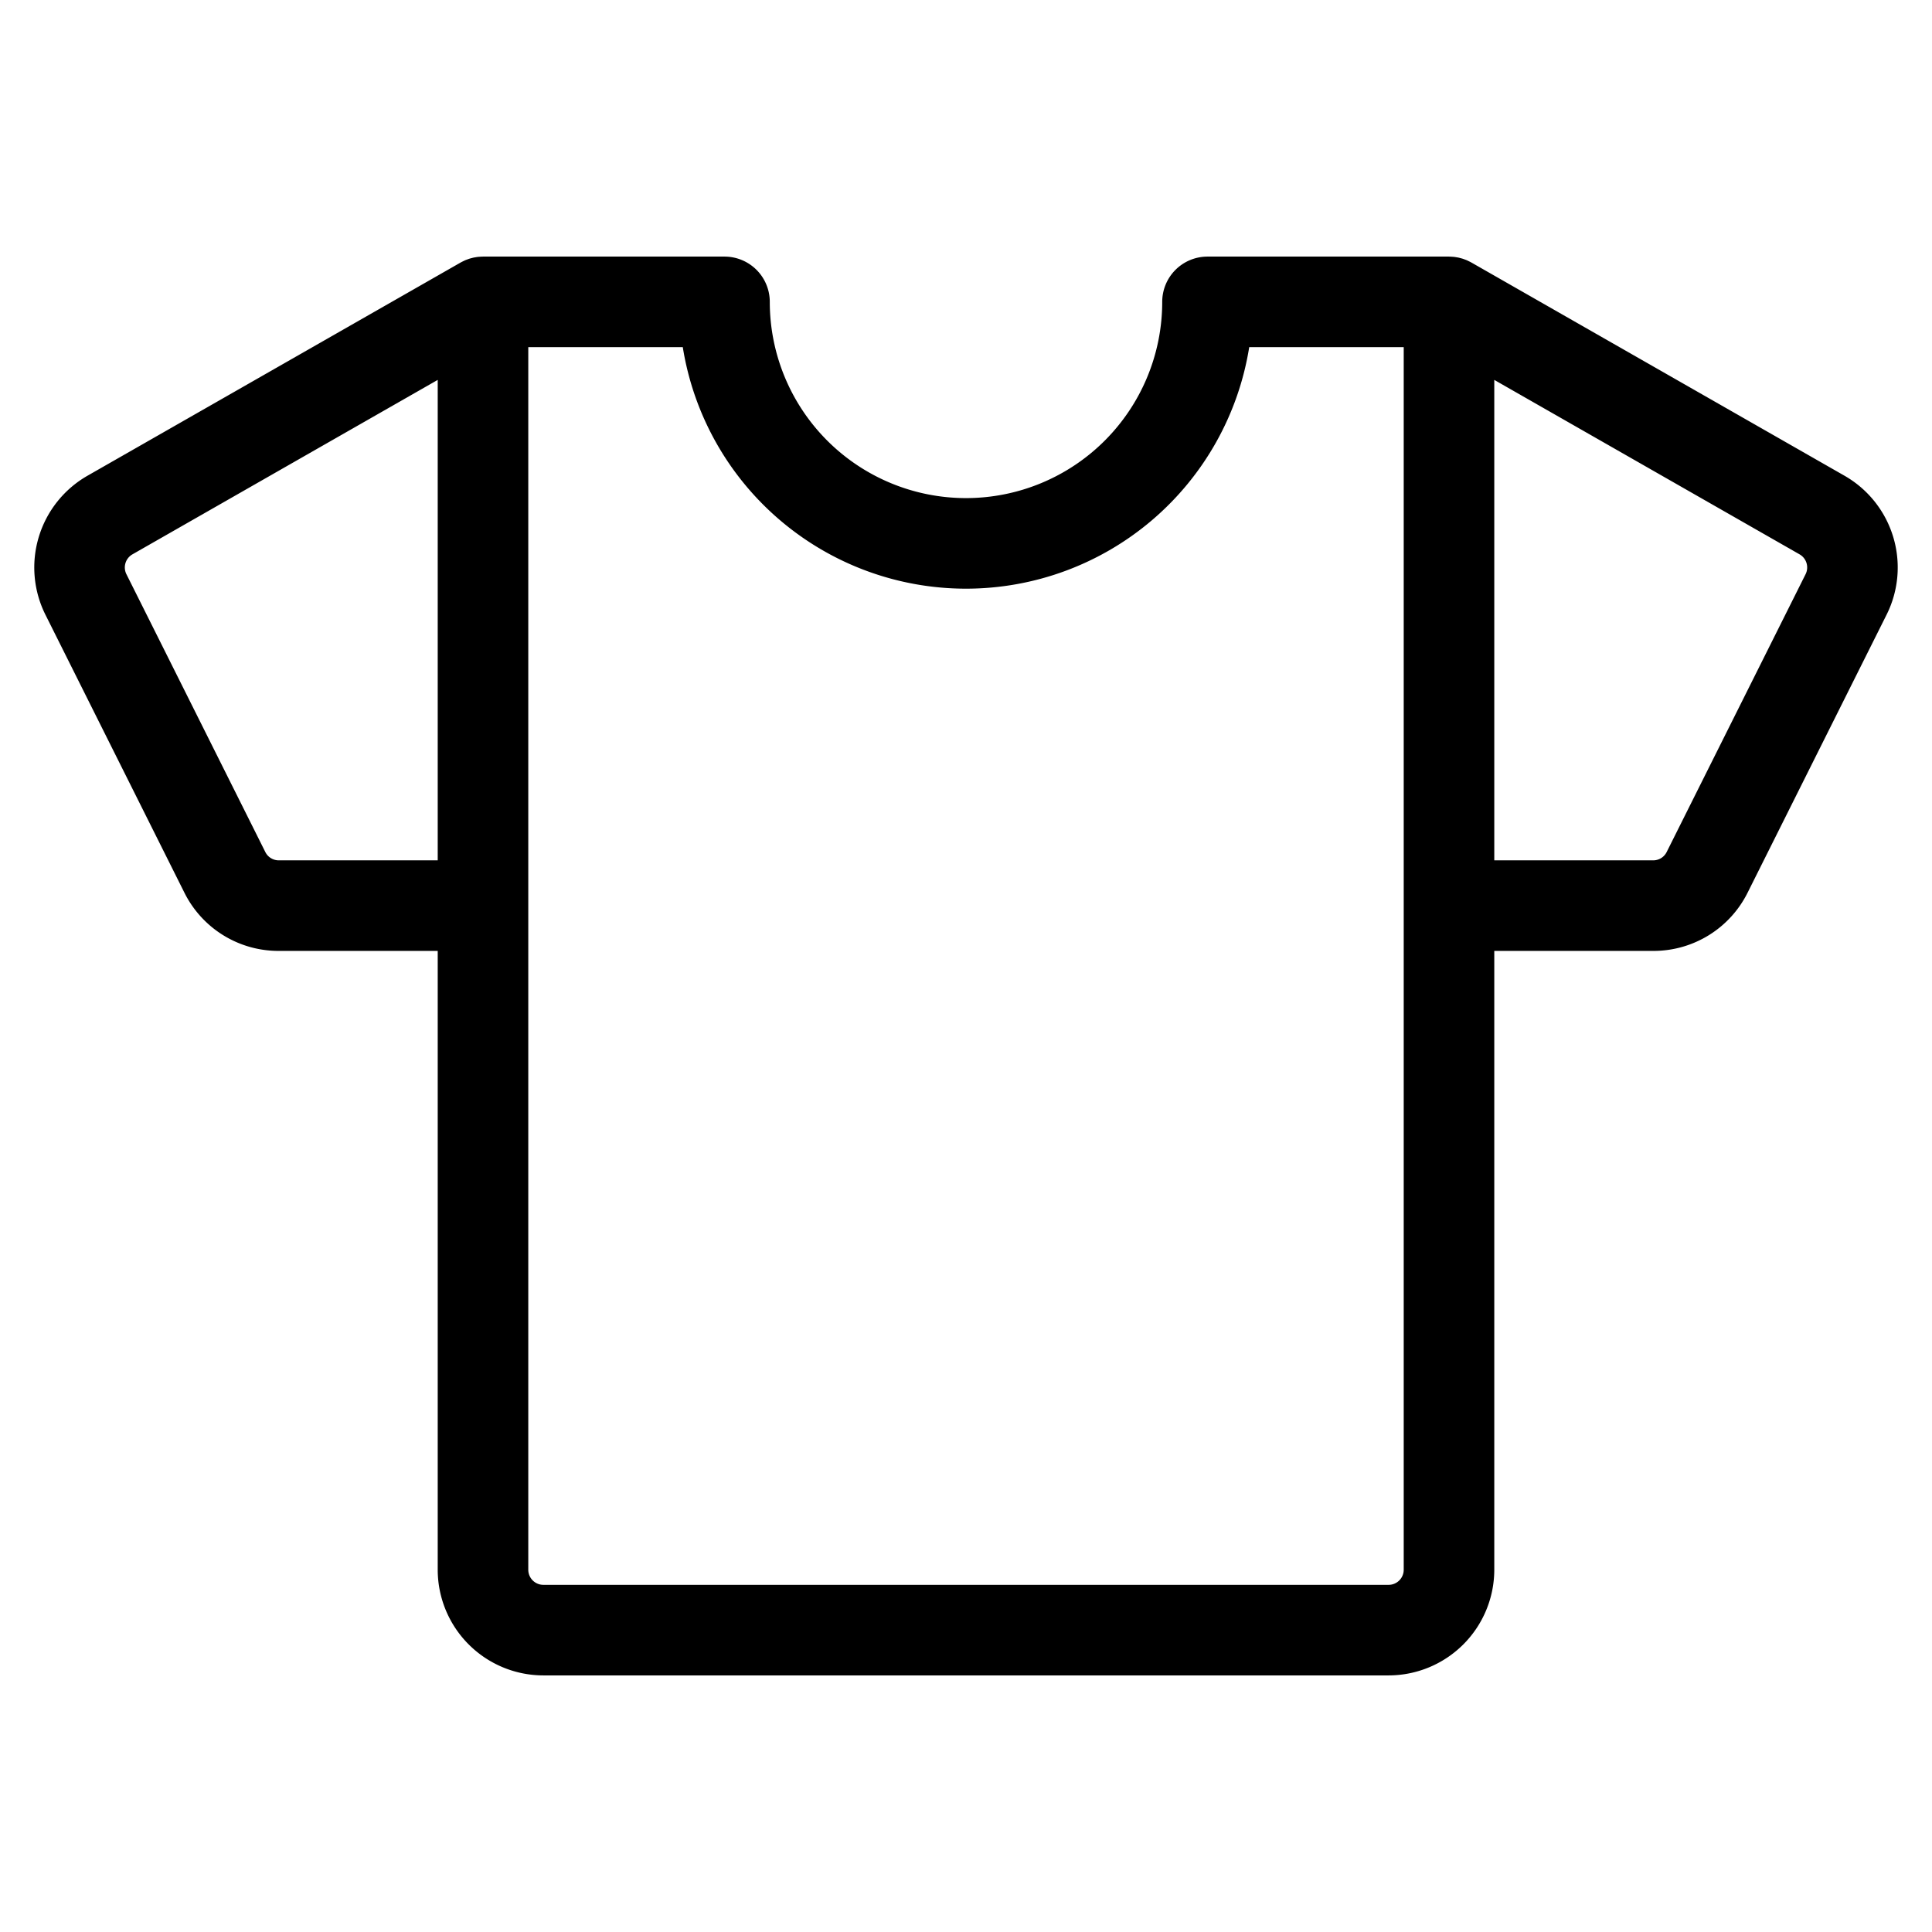 <svg id="Flat" xmlns="http://www.w3.org/2000/svg" viewBox="0 0 256 256">
  <path d="M244.406,63.036l-49.429-28.245c-.016-.009-.032-.016-.048-.024-.115-.064-.234-.122-.354-.179-.061-.029-.121-.061-.183-.088-.112-.049-.229-.091-.344-.133-.073-.026-.145-.056-.219-.08-.096-.031-.195-.054-.293-.08-.096-.026-.191-.054-.288-.074-.077-.016-.156-.026-.233-.04-.121-.021-.241-.042-.362-.055-.066-.007-.134-.009-.201-.014-.133-.01-.265-.019-.398-.02C192.036,34.002,192.018,34,192,34H160a6,6,0,0,0-6,6,26,26,0,0,1-52,0,6,6,0,0,0-6-6H64c-.018,0-.036.002-.054.003-.132.001-.264.01-.397.02-.067.005-.136.007-.202.014-.12.013-.239.034-.359.055-.079.013-.159.024-.236.04-.095.021-.189.048-.284.073-.1.026-.2.05-.298.082-.072.023-.143.052-.215.079-.117.042-.234.084-.347.134-.061.027-.121.059-.182.088-.12.057-.239.115-.354.179-.016.009-.032.015-.048.024L11.594,63.036A14.007,14.007,0,0,0,6.018,81.452l18.405,36.809A13.923,13.923,0,0,0,36.944,126H58v82a14.016,14.016,0,0,0,14,14H184a14.016,14.016,0,0,0,14-14V126h21.056a13.923,13.923,0,0,0,12.522-7.739l18.405-36.809A14.007,14.007,0,0,0,244.406,63.036ZM36.944,114a1.988,1.988,0,0,1-1.789-1.105L16.751,76.086a2.002,2.002,0,0,1,.797-2.632L58,50.339V114ZM186,208a2.002,2.002,0,0,1-2,2H72a2.002,2.002,0,0,1-2-2V46H90.473a38.004,38.004,0,0,0,75.054,0H186ZM239.249,76.086l-18.405,36.809A1.988,1.988,0,0,1,219.056,114H198V50.339l40.452,23.115A2.001,2.001,0,0,1,239.249,76.086Z"/>
</svg>
